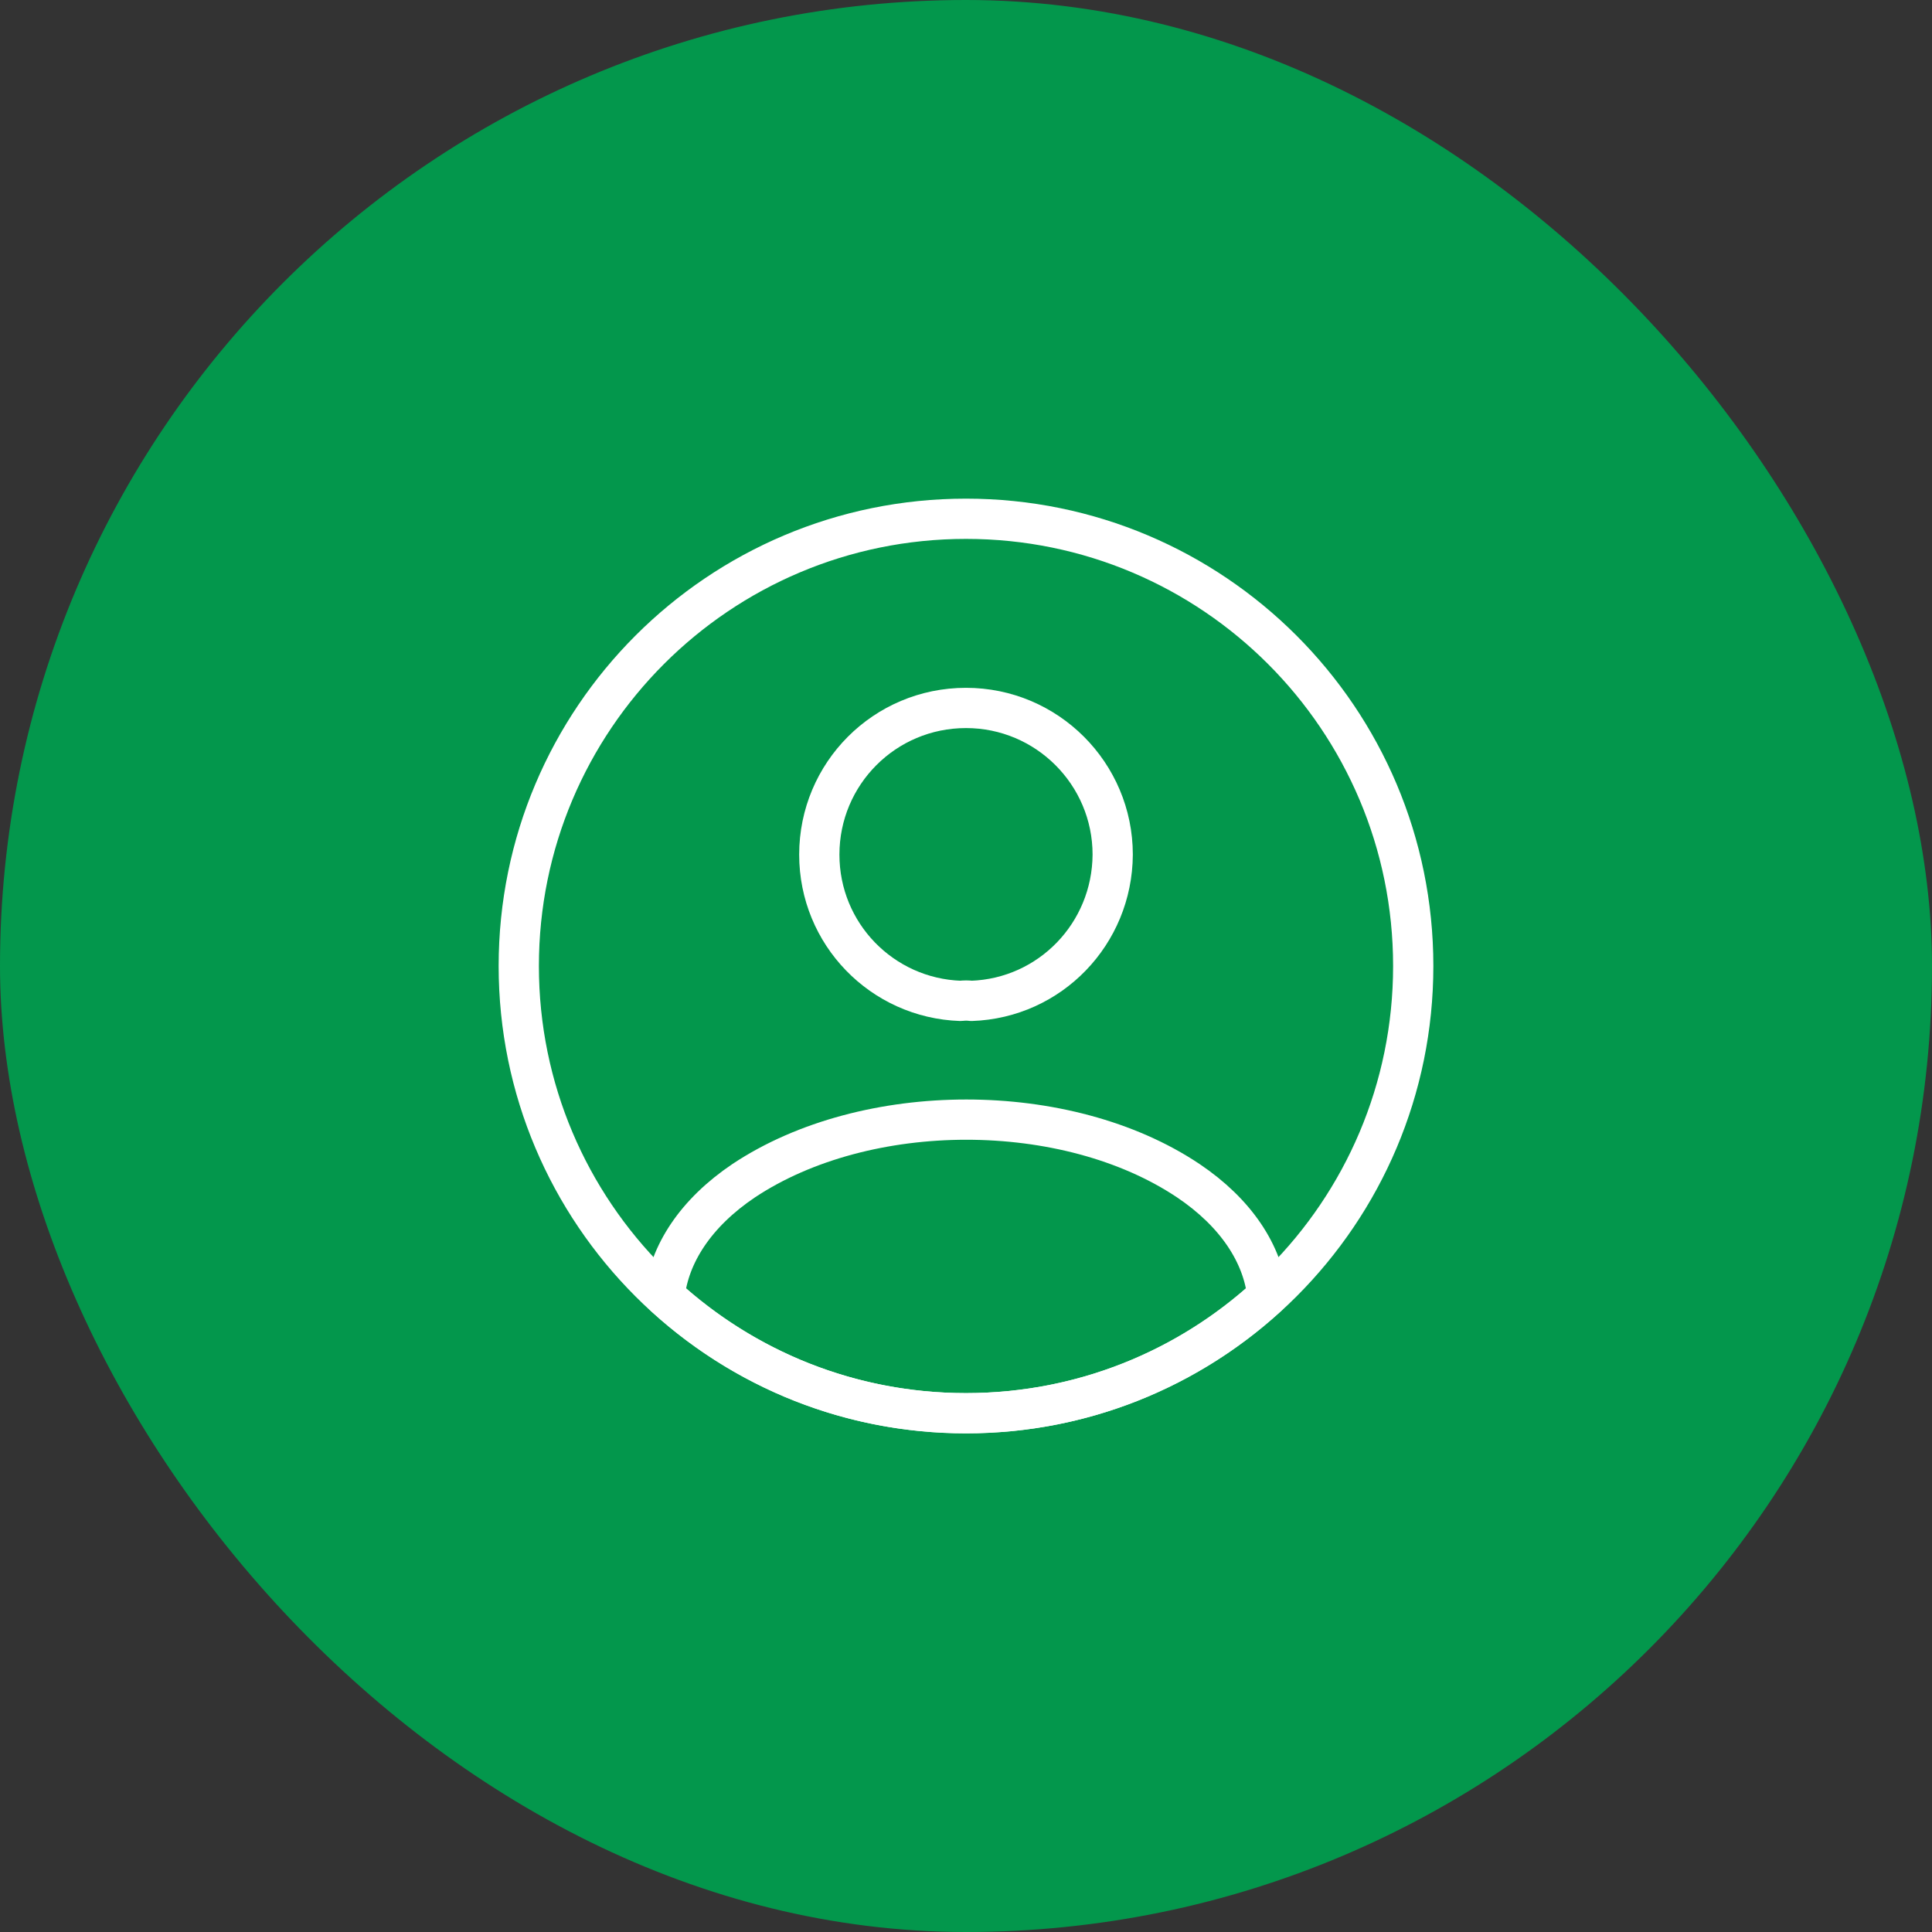 <svg width="72" height="72" viewBox="0 0 72 72" fill="none" xmlns="http://www.w3.org/2000/svg">
<rect x="0" y="0" width="72" height="72" fill="#333333" stroke="none"/>
<rect width="72" height="72" rx="36" fill="#03974C"/>
<path d="M36.2 37.3C36.083 37.283 35.933 37.283 35.8 37.3C32.867 37.2 30.533 34.8 30.533 31.85C30.533 28.833 32.967 26.383 36 26.383C39.017 26.383 41.467 28.833 41.467 31.85C41.45 34.8 39.133 37.2 36.2 37.3Z" stroke="white" stroke-width="1.5" stroke-linecap="round" stroke-linejoin="round"/>
<path d="M47.233 48.3C44.267 51.017 40.333 52.667 36 52.667C31.667 52.667 27.733 51.017 24.767 48.3C24.933 46.733 25.933 45.2 27.717 44C32.283 40.967 39.75 40.967 44.283 44C46.067 45.2 47.067 46.733 47.233 48.3Z" stroke="white" stroke-width="1.5" stroke-linecap="round" stroke-linejoin="round"/>
<path d="M36 52.667C45.205 52.667 52.667 45.205 52.667 36C52.667 26.795 45.205 19.333 36 19.333C26.795 19.333 19.333 26.795 19.333 36C19.333 45.205 26.795 52.667 36 52.667Z" stroke="white" stroke-width="1.5" stroke-linecap="round" stroke-linejoin="round"/>
</svg>
